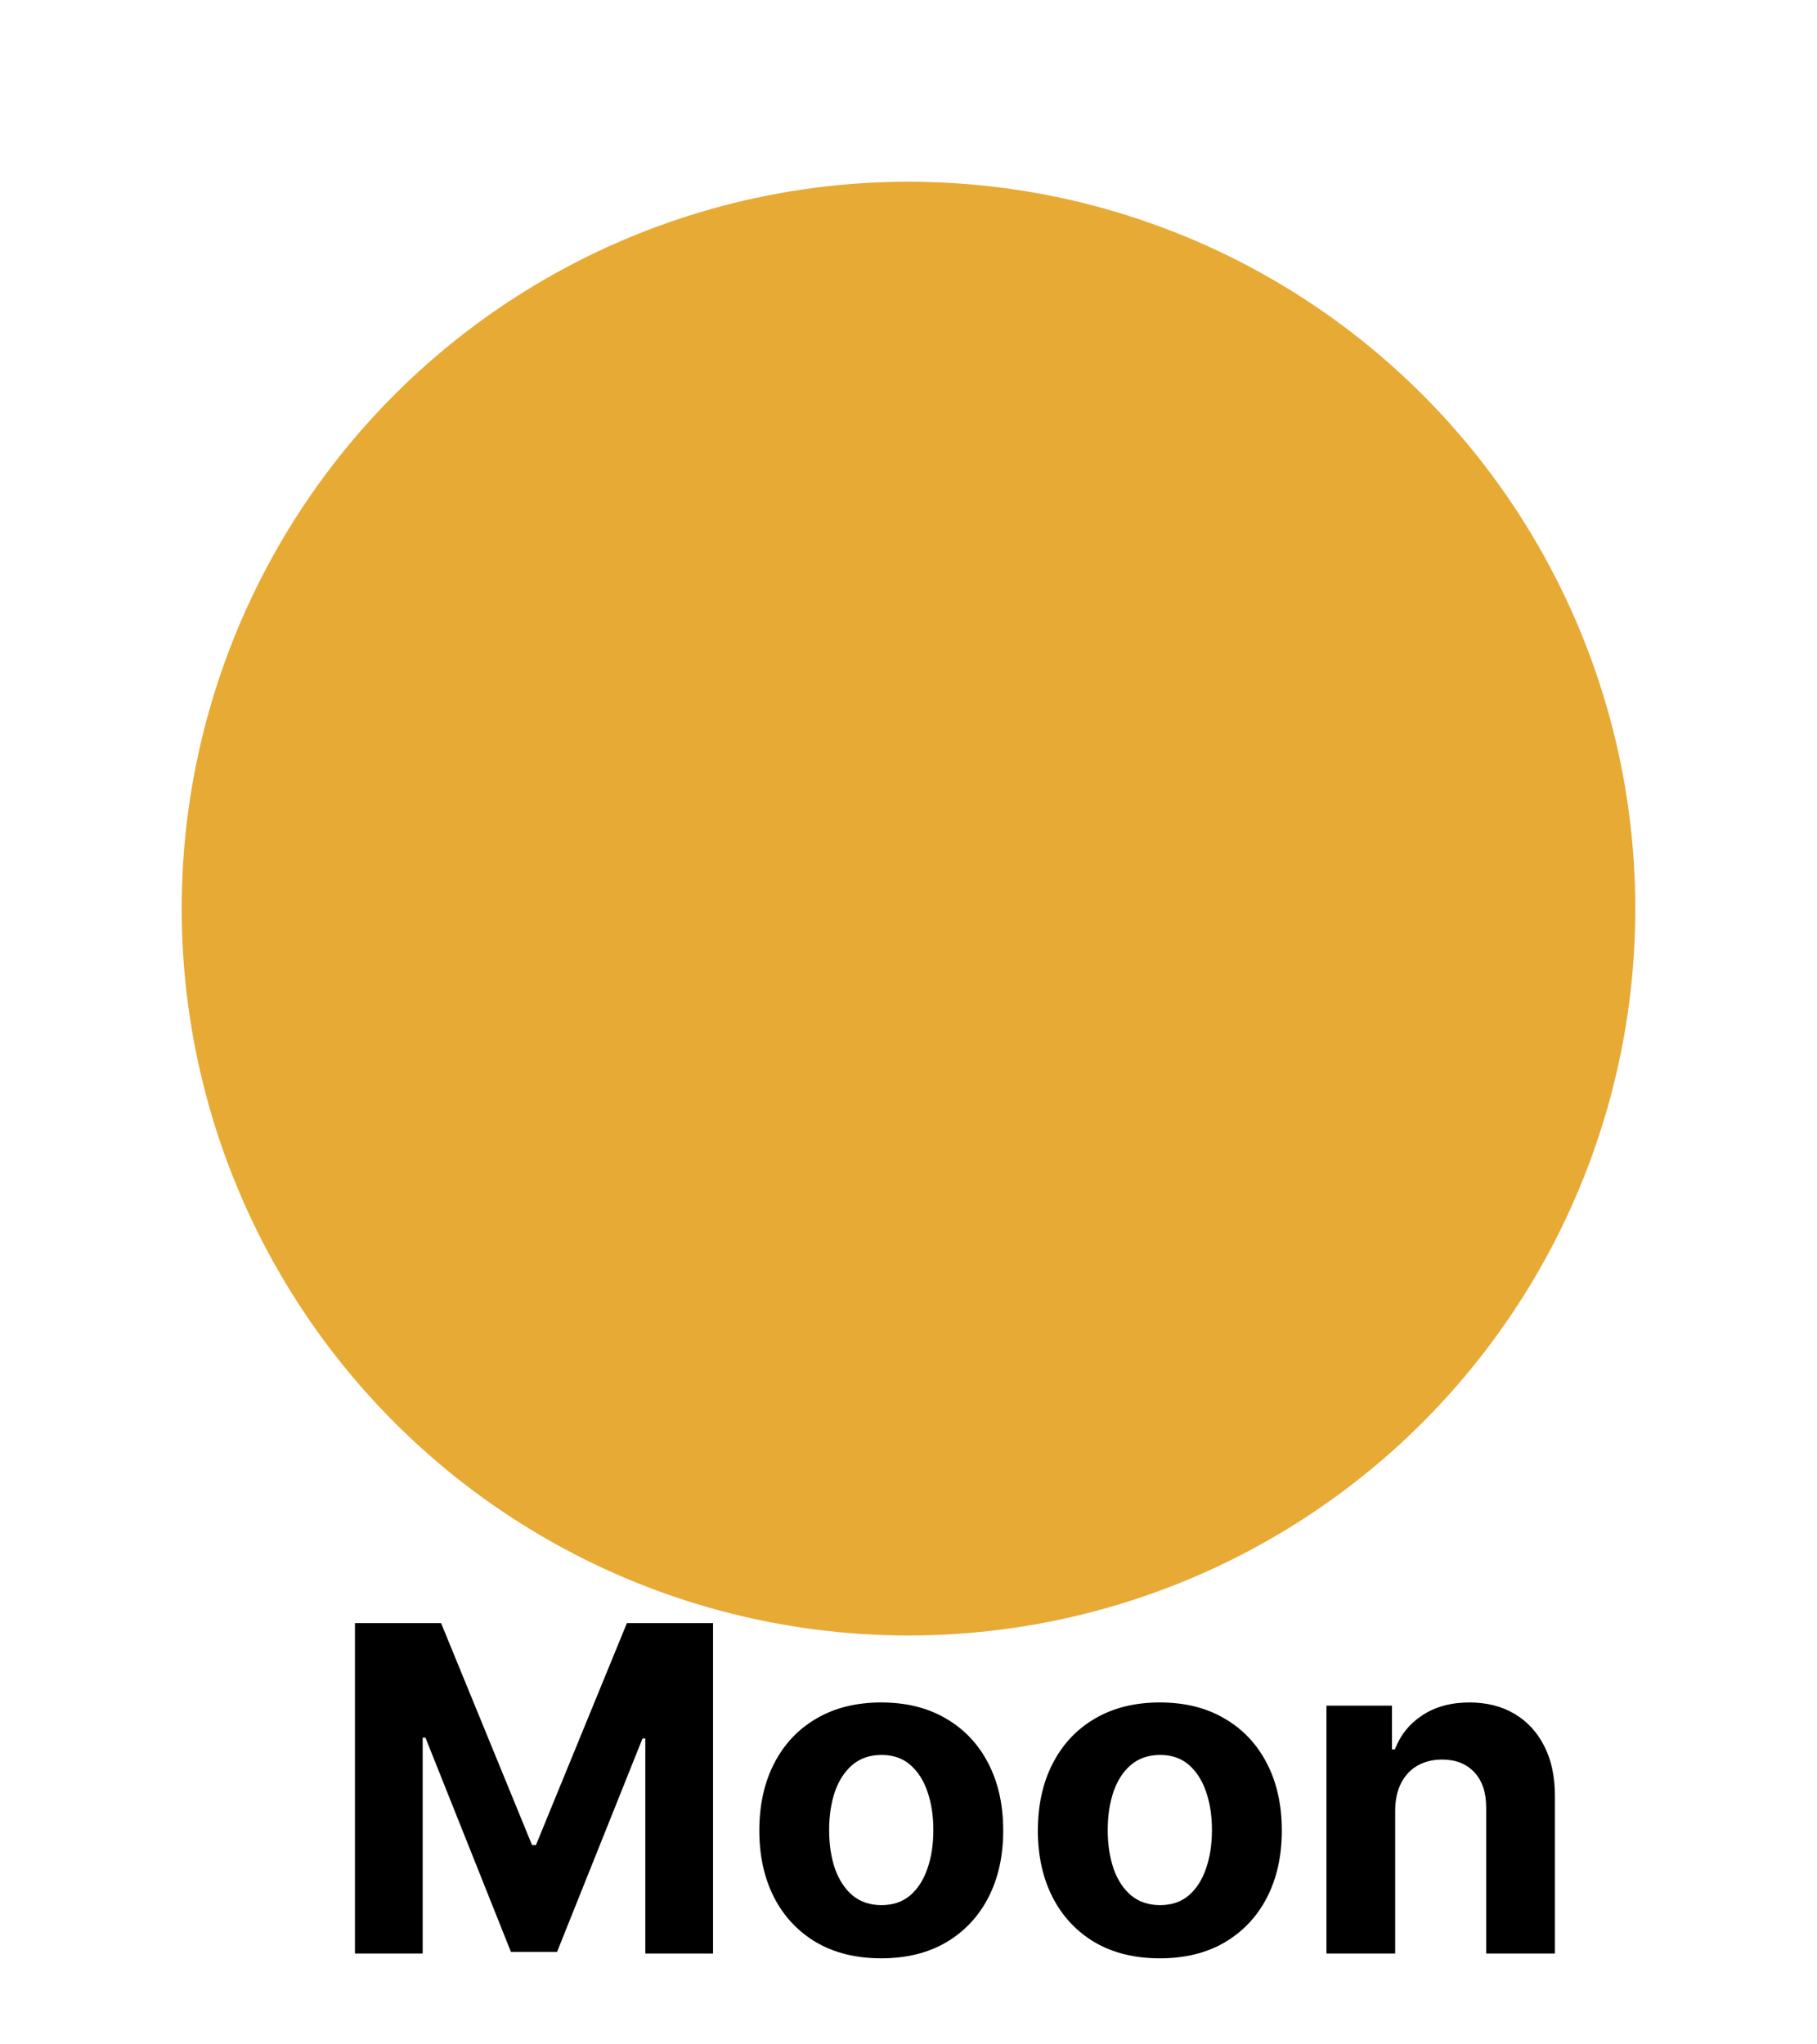 <svg width="40" height="45" viewBox="0 0 40 45" fill="none" xmlns="http://www.w3.org/2000/svg">
<g filter="url(#filter0_d_4_8)">
<circle cx="20" cy="16" r="16" fill="#E7AA35"/>
</g>
<path d="M7.814 35.727H9.71L11.713 40.614H11.798L13.801 35.727H15.697V43H14.206V38.266H14.145L12.263 42.965H11.248L9.366 38.249H9.305V43H7.814V35.727ZM19.4 43.106C18.849 43.106 18.372 42.989 17.969 42.755C17.569 42.518 17.26 42.189 17.042 41.768C16.825 41.344 16.716 40.853 16.716 40.294C16.716 39.731 16.825 39.238 17.042 38.817C17.26 38.393 17.569 38.064 17.969 37.83C18.372 37.593 18.849 37.474 19.4 37.474C19.952 37.474 20.428 37.593 20.828 37.83C21.23 38.064 21.54 38.393 21.758 38.817C21.976 39.238 22.085 39.731 22.085 40.294C22.085 40.853 21.976 41.344 21.758 41.768C21.54 42.189 21.23 42.518 20.828 42.755C20.428 42.989 19.952 43.106 19.4 43.106ZM19.407 41.935C19.658 41.935 19.868 41.864 20.036 41.722C20.204 41.577 20.331 41.381 20.416 41.132C20.503 40.883 20.547 40.601 20.547 40.283C20.547 39.966 20.503 39.683 20.416 39.435C20.331 39.186 20.204 38.99 20.036 38.845C19.868 38.701 19.658 38.629 19.407 38.629C19.154 38.629 18.941 38.701 18.768 38.845C18.598 38.99 18.469 39.186 18.381 39.435C18.296 39.683 18.253 39.966 18.253 40.283C18.253 40.601 18.296 40.883 18.381 41.132C18.469 41.381 18.598 41.577 18.768 41.722C18.941 41.864 19.154 41.935 19.407 41.935ZM25.533 43.106C24.981 43.106 24.504 42.989 24.102 42.755C23.702 42.518 23.393 42.189 23.175 41.768C22.957 41.344 22.848 40.853 22.848 40.294C22.848 39.731 22.957 39.238 23.175 38.817C23.393 38.393 23.702 38.064 24.102 37.83C24.504 37.593 24.981 37.474 25.533 37.474C26.085 37.474 26.561 37.593 26.961 37.83C27.363 38.064 27.673 38.393 27.891 38.817C28.109 39.238 28.218 39.731 28.218 40.294C28.218 40.853 28.109 41.344 27.891 41.768C27.673 42.189 27.363 42.518 26.961 42.755C26.561 42.989 26.085 43.106 25.533 43.106ZM25.54 41.935C25.791 41.935 26.001 41.864 26.169 41.722C26.337 41.577 26.463 41.381 26.549 41.132C26.636 40.883 26.68 40.601 26.68 40.283C26.68 39.966 26.636 39.683 26.549 39.435C26.463 39.186 26.337 38.99 26.169 38.845C26.001 38.701 25.791 38.629 25.54 38.629C25.287 38.629 25.074 38.701 24.901 38.845C24.73 38.99 24.601 39.186 24.514 39.435C24.429 39.683 24.386 39.966 24.386 40.283C24.386 40.601 24.429 40.883 24.514 41.132C24.601 41.381 24.73 41.577 24.901 41.722C25.074 41.864 25.287 41.935 25.54 41.935ZM30.714 39.847V43H29.201V37.545H30.643V38.508H30.707C30.828 38.191 31.03 37.94 31.314 37.755C31.598 37.568 31.943 37.474 32.348 37.474C32.726 37.474 33.057 37.557 33.338 37.723C33.62 37.889 33.839 38.126 33.995 38.433C34.152 38.739 34.23 39.103 34.23 39.527V43H32.717V39.797C32.719 39.463 32.634 39.203 32.461 39.016C32.288 38.826 32.05 38.731 31.747 38.731C31.544 38.731 31.364 38.775 31.208 38.863C31.054 38.95 30.933 39.078 30.846 39.246C30.76 39.412 30.716 39.612 30.714 39.847Z" fill="black"/>
<defs>
<filter id="filter0_d_4_8" x="0" y="0" width="40" height="40" filterUnits="userSpaceOnUse" color-interpolation-filters="sRGB">
<feFlood flood-opacity="0" result="BackgroundImageFix"/>
<feColorMatrix in="SourceAlpha" type="matrix" values="0 0 0 0 0 0 0 0 0 0 0 0 0 0 0 0 0 0 127 0" result="hardAlpha"/>
<feOffset dy="4"/>
<feGaussianBlur stdDeviation="2"/>
<feComposite in2="hardAlpha" operator="out"/>
<feColorMatrix type="matrix" values="0 0 0 0 0 0 0 0 0 0 0 0 0 0 0 0 0 0 0.25 0"/>
<feBlend mode="normal" in2="BackgroundImageFix" result="effect1_dropShadow_4_8"/>
<feBlend mode="normal" in="SourceGraphic" in2="effect1_dropShadow_4_8" result="shape"/>
</filter>
</defs>
</svg>
